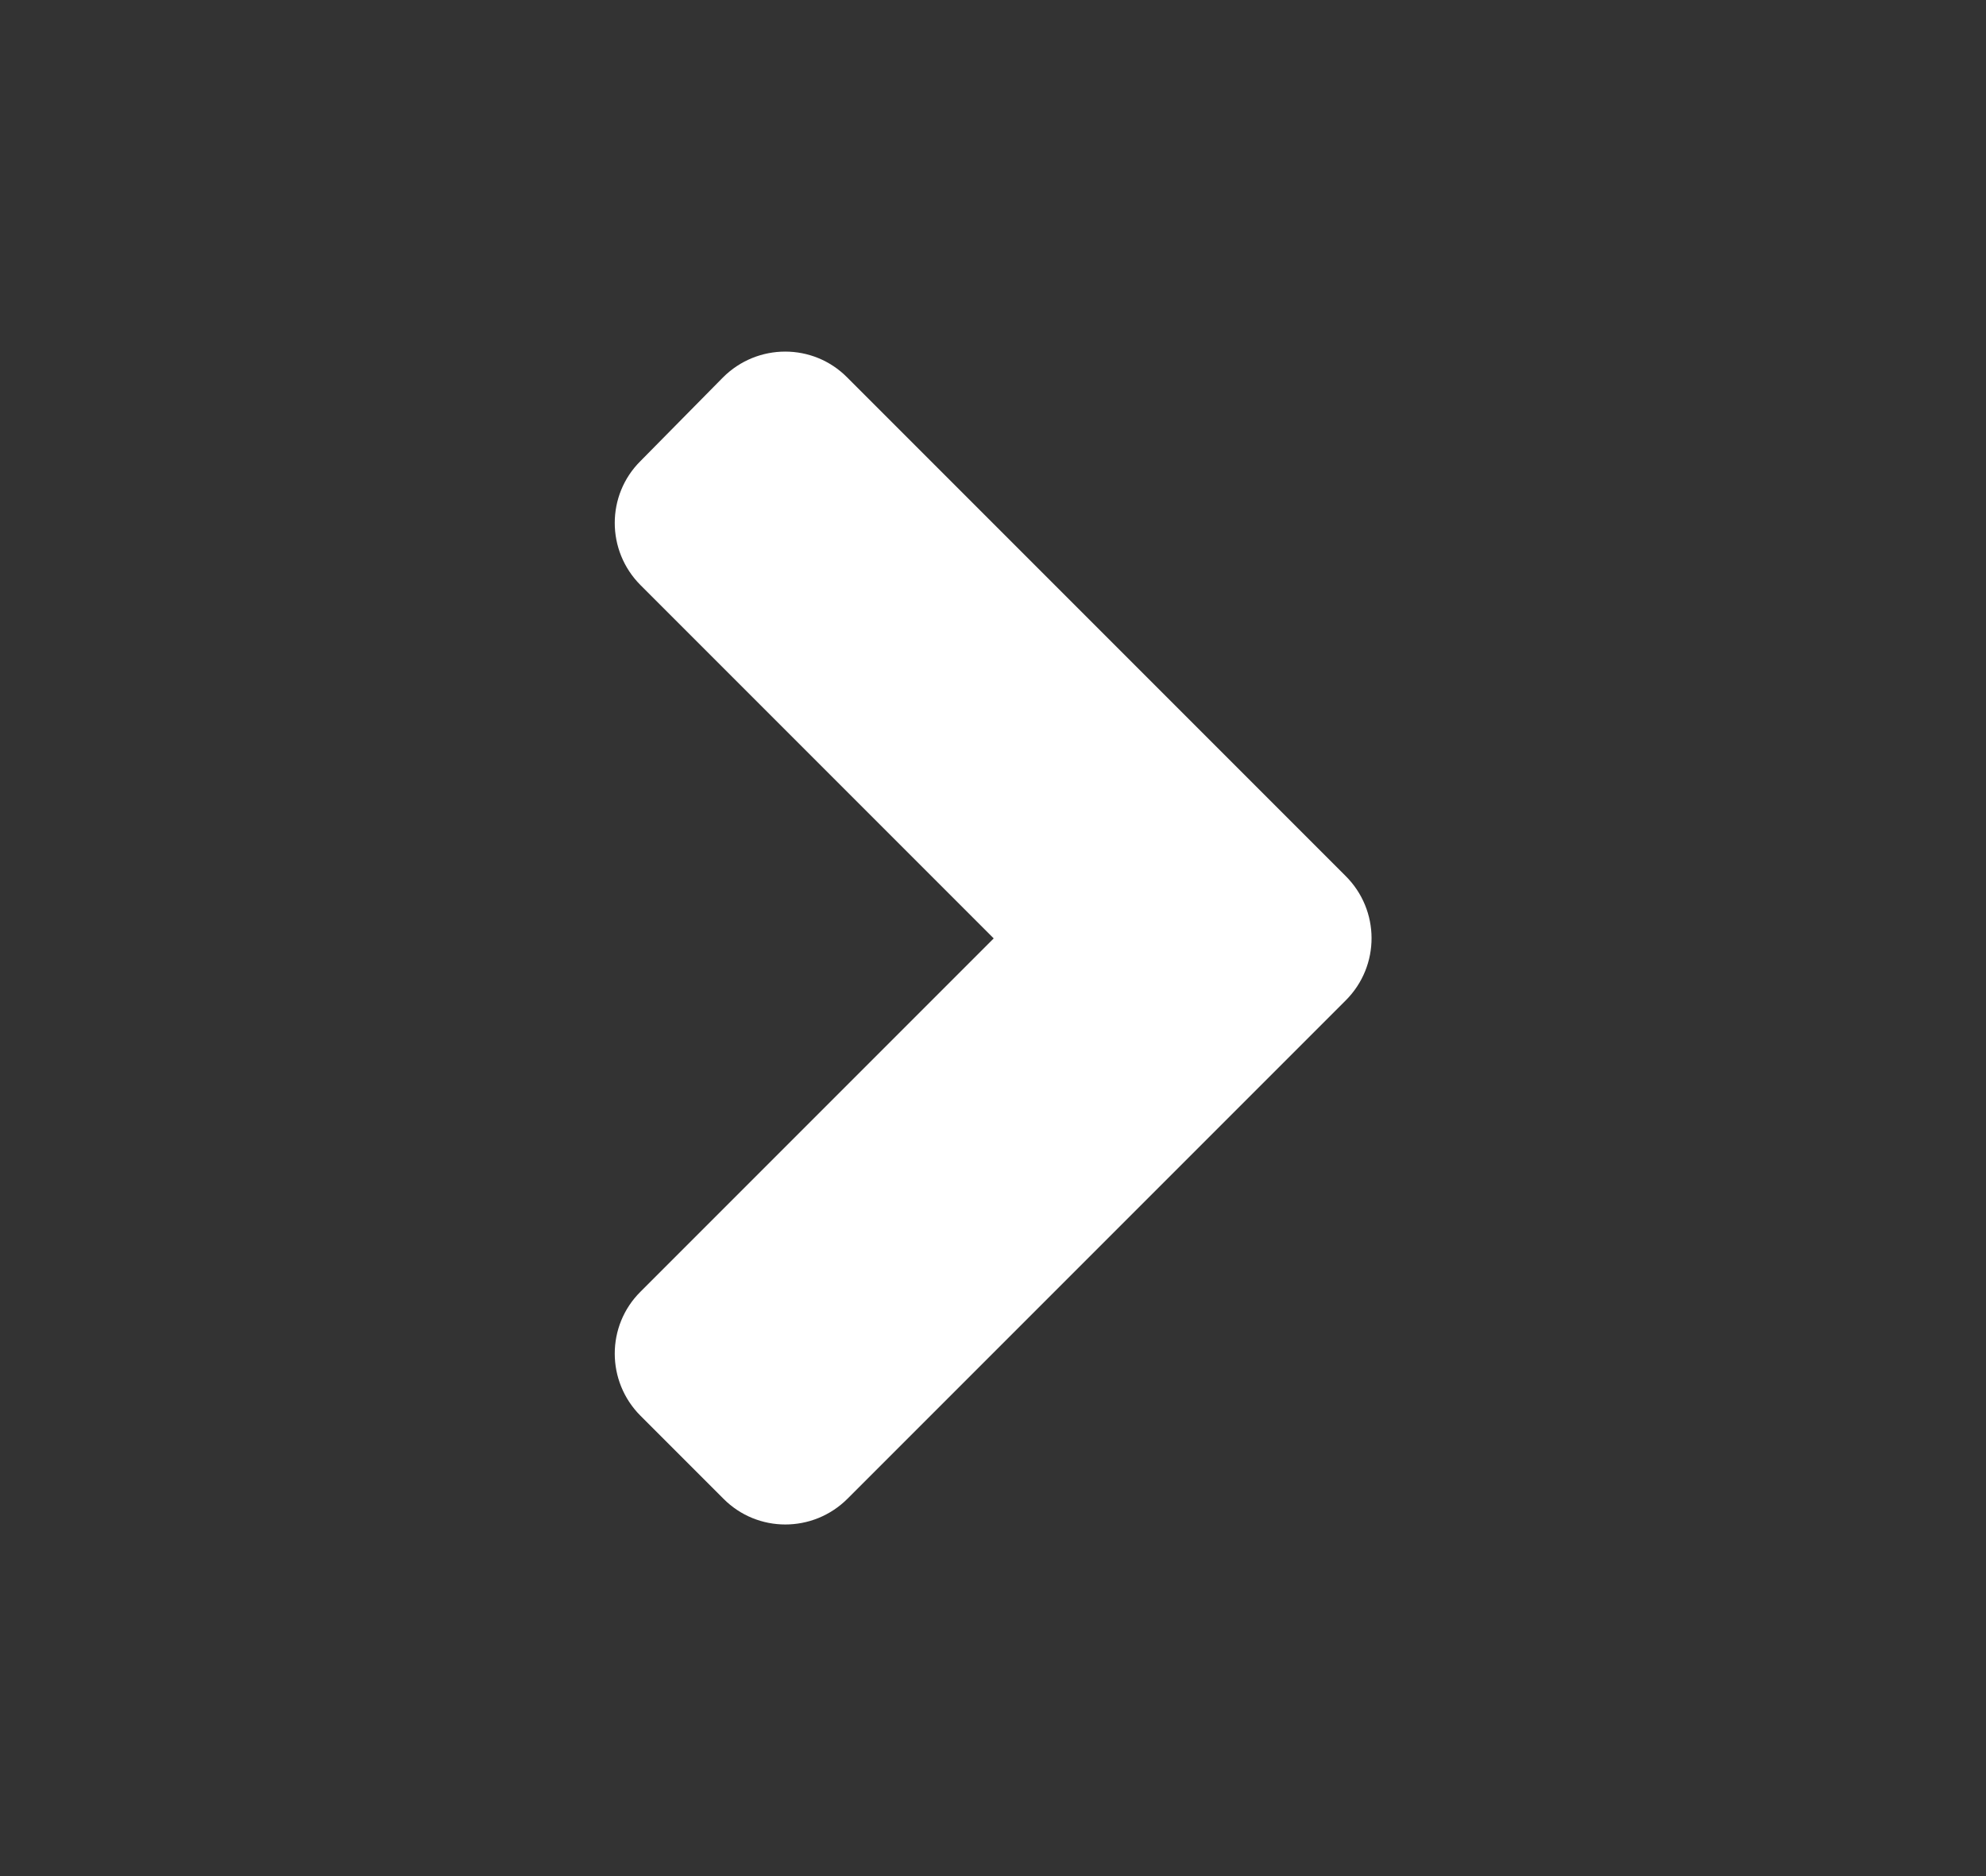 <?xml version="1.0" encoding="utf-8"?>
<!-- Generator: Adobe Illustrator 18.0.0, SVG Export Plug-In . SVG Version: 6.00 Build 0)  -->
<!DOCTYPE svg PUBLIC "-//W3C//DTD SVG 1.1//EN" "http://www.w3.org/Graphics/SVG/1.1/DTD/svg11.dtd">
<svg version="1.1" id="Layer_1" focusable="false" xmlns="http://www.w3.org/2000/svg" xmlns:xlink="http://www.w3.org/1999/xlink"
	 x="0px" y="0px" viewBox="0 0 7200 6800" enable-background="new 0 0 7200 6800" xml:space="preserve">
<rect x="0" y="0" width="7200" height="6800" fill="#333333" stroke="none"/>
<path fill="#FFFFFF" d="M4879,3625.8L3072.7,5432c-124.8,124.8-326.7,124.8-450.2,0l-300.2-300.2c-124.8-124.8-124.8-326.7,0-450.2
	l1280.3-1280.3L2322.3,2121c-124.8-124.8-124.8-326.7,0-450.2l298.8-302.8c124.8-124.8,326.7-124.8,450.2,0l1806.3,1806.3
	C5003.8,3299.1,5003.8,3500.9,4879,3625.8z"/>
</svg>
